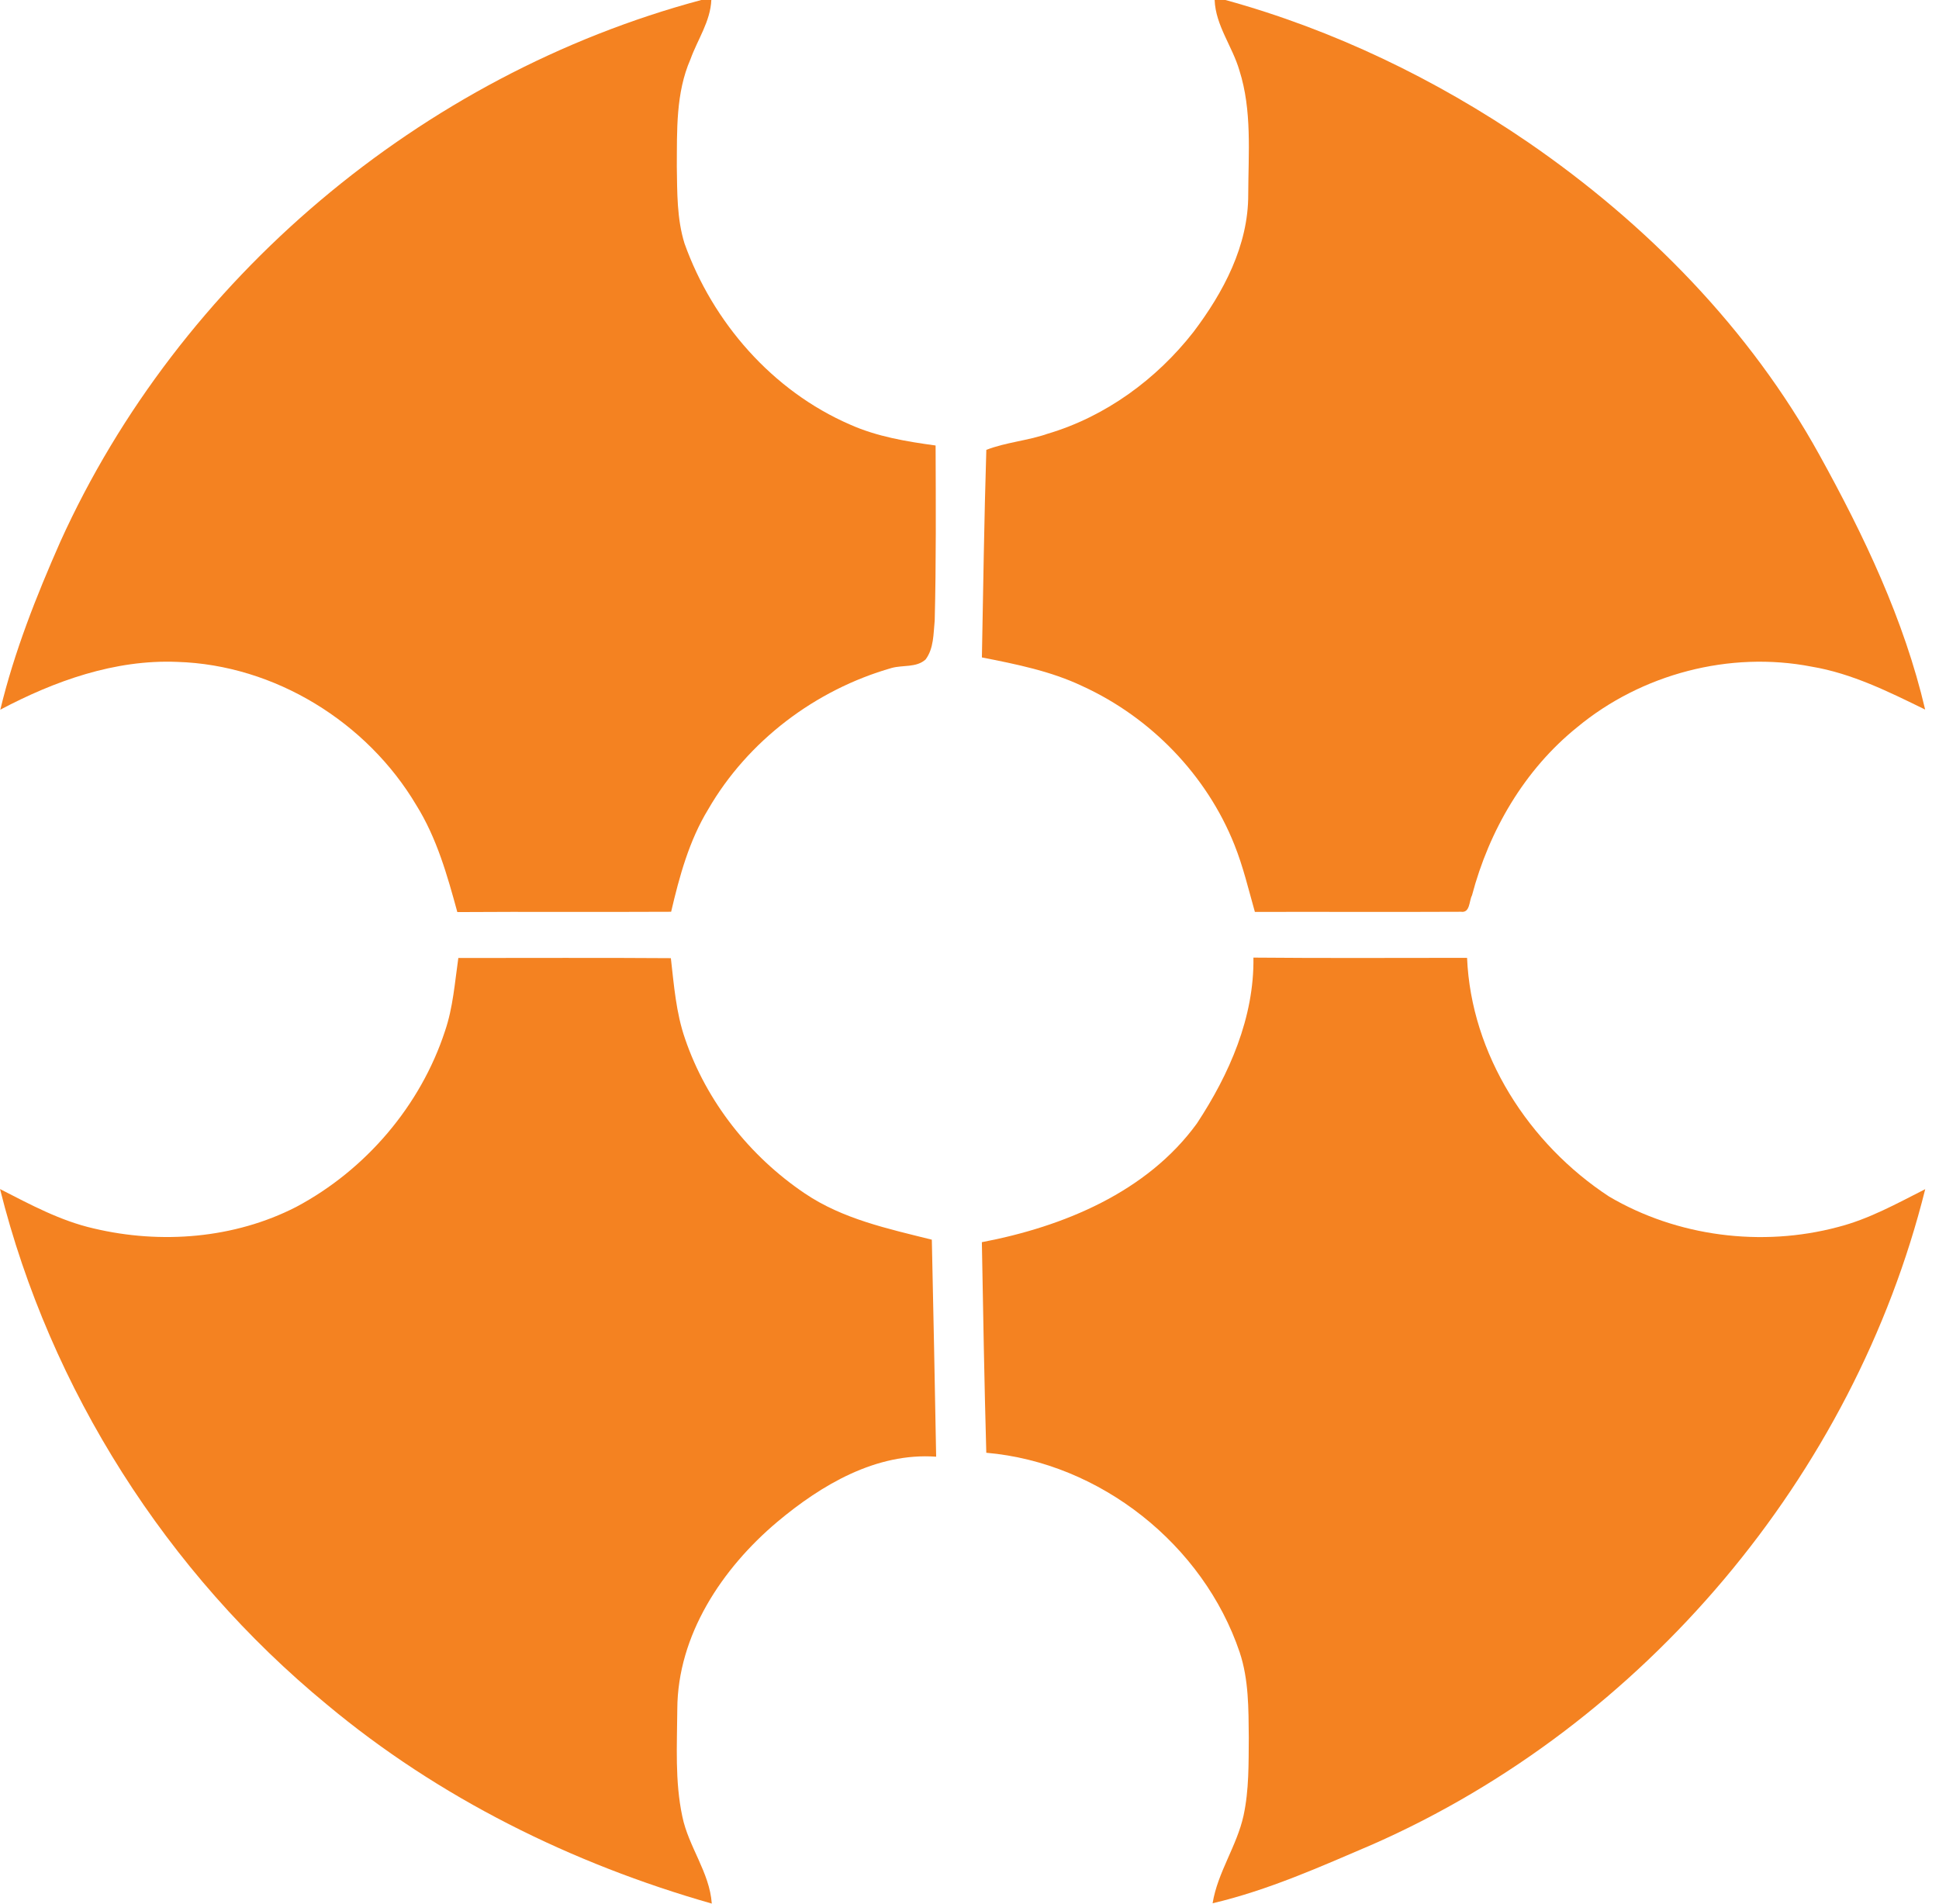 <svg width="56" height="55" viewBox="0 0 56 55" fill="none" xmlns="http://www.w3.org/2000/svg">
<path d="M20.254 0H20.544C20.517 0.618 20.147 1.141 19.942 1.709C19.514 2.686 19.554 3.771 19.547 4.814C19.559 5.556 19.547 6.316 19.77 7.034C20.584 9.309 22.307 11.29 24.551 12.263C25.33 12.611 26.18 12.752 27.021 12.867C27.027 14.553 27.038 16.239 26.995 17.924C26.957 18.303 26.971 18.729 26.731 19.048C26.467 19.288 26.07 19.203 25.75 19.293C23.549 19.922 21.596 21.398 20.453 23.376C19.902 24.28 19.622 25.312 19.383 26.334C17.325 26.345 15.266 26.329 13.208 26.343C12.918 25.28 12.614 24.203 12.025 23.258C10.603 20.857 7.936 19.202 5.117 19.117C3.316 19.043 1.576 19.668 0.009 20.497C0.412 18.825 1.049 17.217 1.743 15.644C5.178 8.055 12.166 2.165 20.254 0Z" fill="#F48221"/>
<path d="M35.08 0H35.393C38.514 0.86 41.466 2.286 44.131 4.108C47.552 6.458 50.538 9.501 52.545 13.137C53.832 15.464 54.992 17.897 55.6 20.494C54.55 19.981 53.486 19.449 52.32 19.254C49.952 18.794 47.408 19.467 45.558 20.998C44.03 22.225 43.007 23.987 42.512 25.862C42.426 26.02 42.461 26.372 42.196 26.334C40.211 26.344 38.227 26.333 36.242 26.338C36.058 25.688 35.903 25.027 35.651 24.399C34.851 22.389 33.239 20.723 31.265 19.819C30.35 19.383 29.347 19.183 28.358 18.988C28.396 16.988 28.424 14.989 28.486 12.993C29.051 12.774 29.672 12.73 30.246 12.531C31.925 12.036 33.398 10.957 34.466 9.591C35.335 8.443 36.055 7.09 36.05 5.618C36.054 4.423 36.163 3.19 35.795 2.034C35.594 1.342 35.107 0.735 35.08 0Z" fill="#F48221"/>
<path d="M13.237 27.669C15.282 27.67 17.328 27.659 19.375 27.674C19.465 28.455 19.524 29.252 19.785 30.002C20.402 31.813 21.653 33.397 23.244 34.469C24.337 35.209 25.648 35.489 26.912 35.805C26.959 37.894 26.998 39.984 27.037 42.073C25.303 41.949 23.724 42.886 22.447 43.957C20.851 45.302 19.569 47.228 19.561 49.367C19.554 50.398 19.489 51.447 19.706 52.463C19.884 53.338 20.494 54.078 20.557 54.98C16.516 53.828 12.667 51.926 9.441 49.231C4.815 45.424 1.45 40.134 0.001 34.343C0.871 34.788 1.743 35.261 2.705 35.48C4.645 35.941 6.768 35.775 8.552 34.86C10.563 33.792 12.147 31.933 12.852 29.779C13.085 29.098 13.135 28.375 13.237 27.669Z" fill="#F48221"/>
<path d="M34.569 32.446C35.504 31.026 36.226 29.383 36.2 27.658C38.256 27.677 40.313 27.665 42.37 27.665C42.488 30.453 44.152 33.04 46.472 34.559C48.434 35.715 50.875 36.027 53.076 35.441C53.972 35.213 54.784 34.761 55.602 34.346C53.538 42.619 47.491 49.815 39.639 53.272C38.133 53.917 36.62 54.596 35.021 54.971C35.167 54.075 35.722 53.318 35.915 52.436C36.075 51.695 36.06 50.931 36.066 50.176C36.058 49.353 36.066 48.511 35.803 47.722C34.755 44.617 31.78 42.244 28.485 41.959C28.428 39.933 28.394 37.905 28.357 35.877C30.709 35.43 33.128 34.432 34.569 32.446Z" fill="#F48221"/>
</svg>
